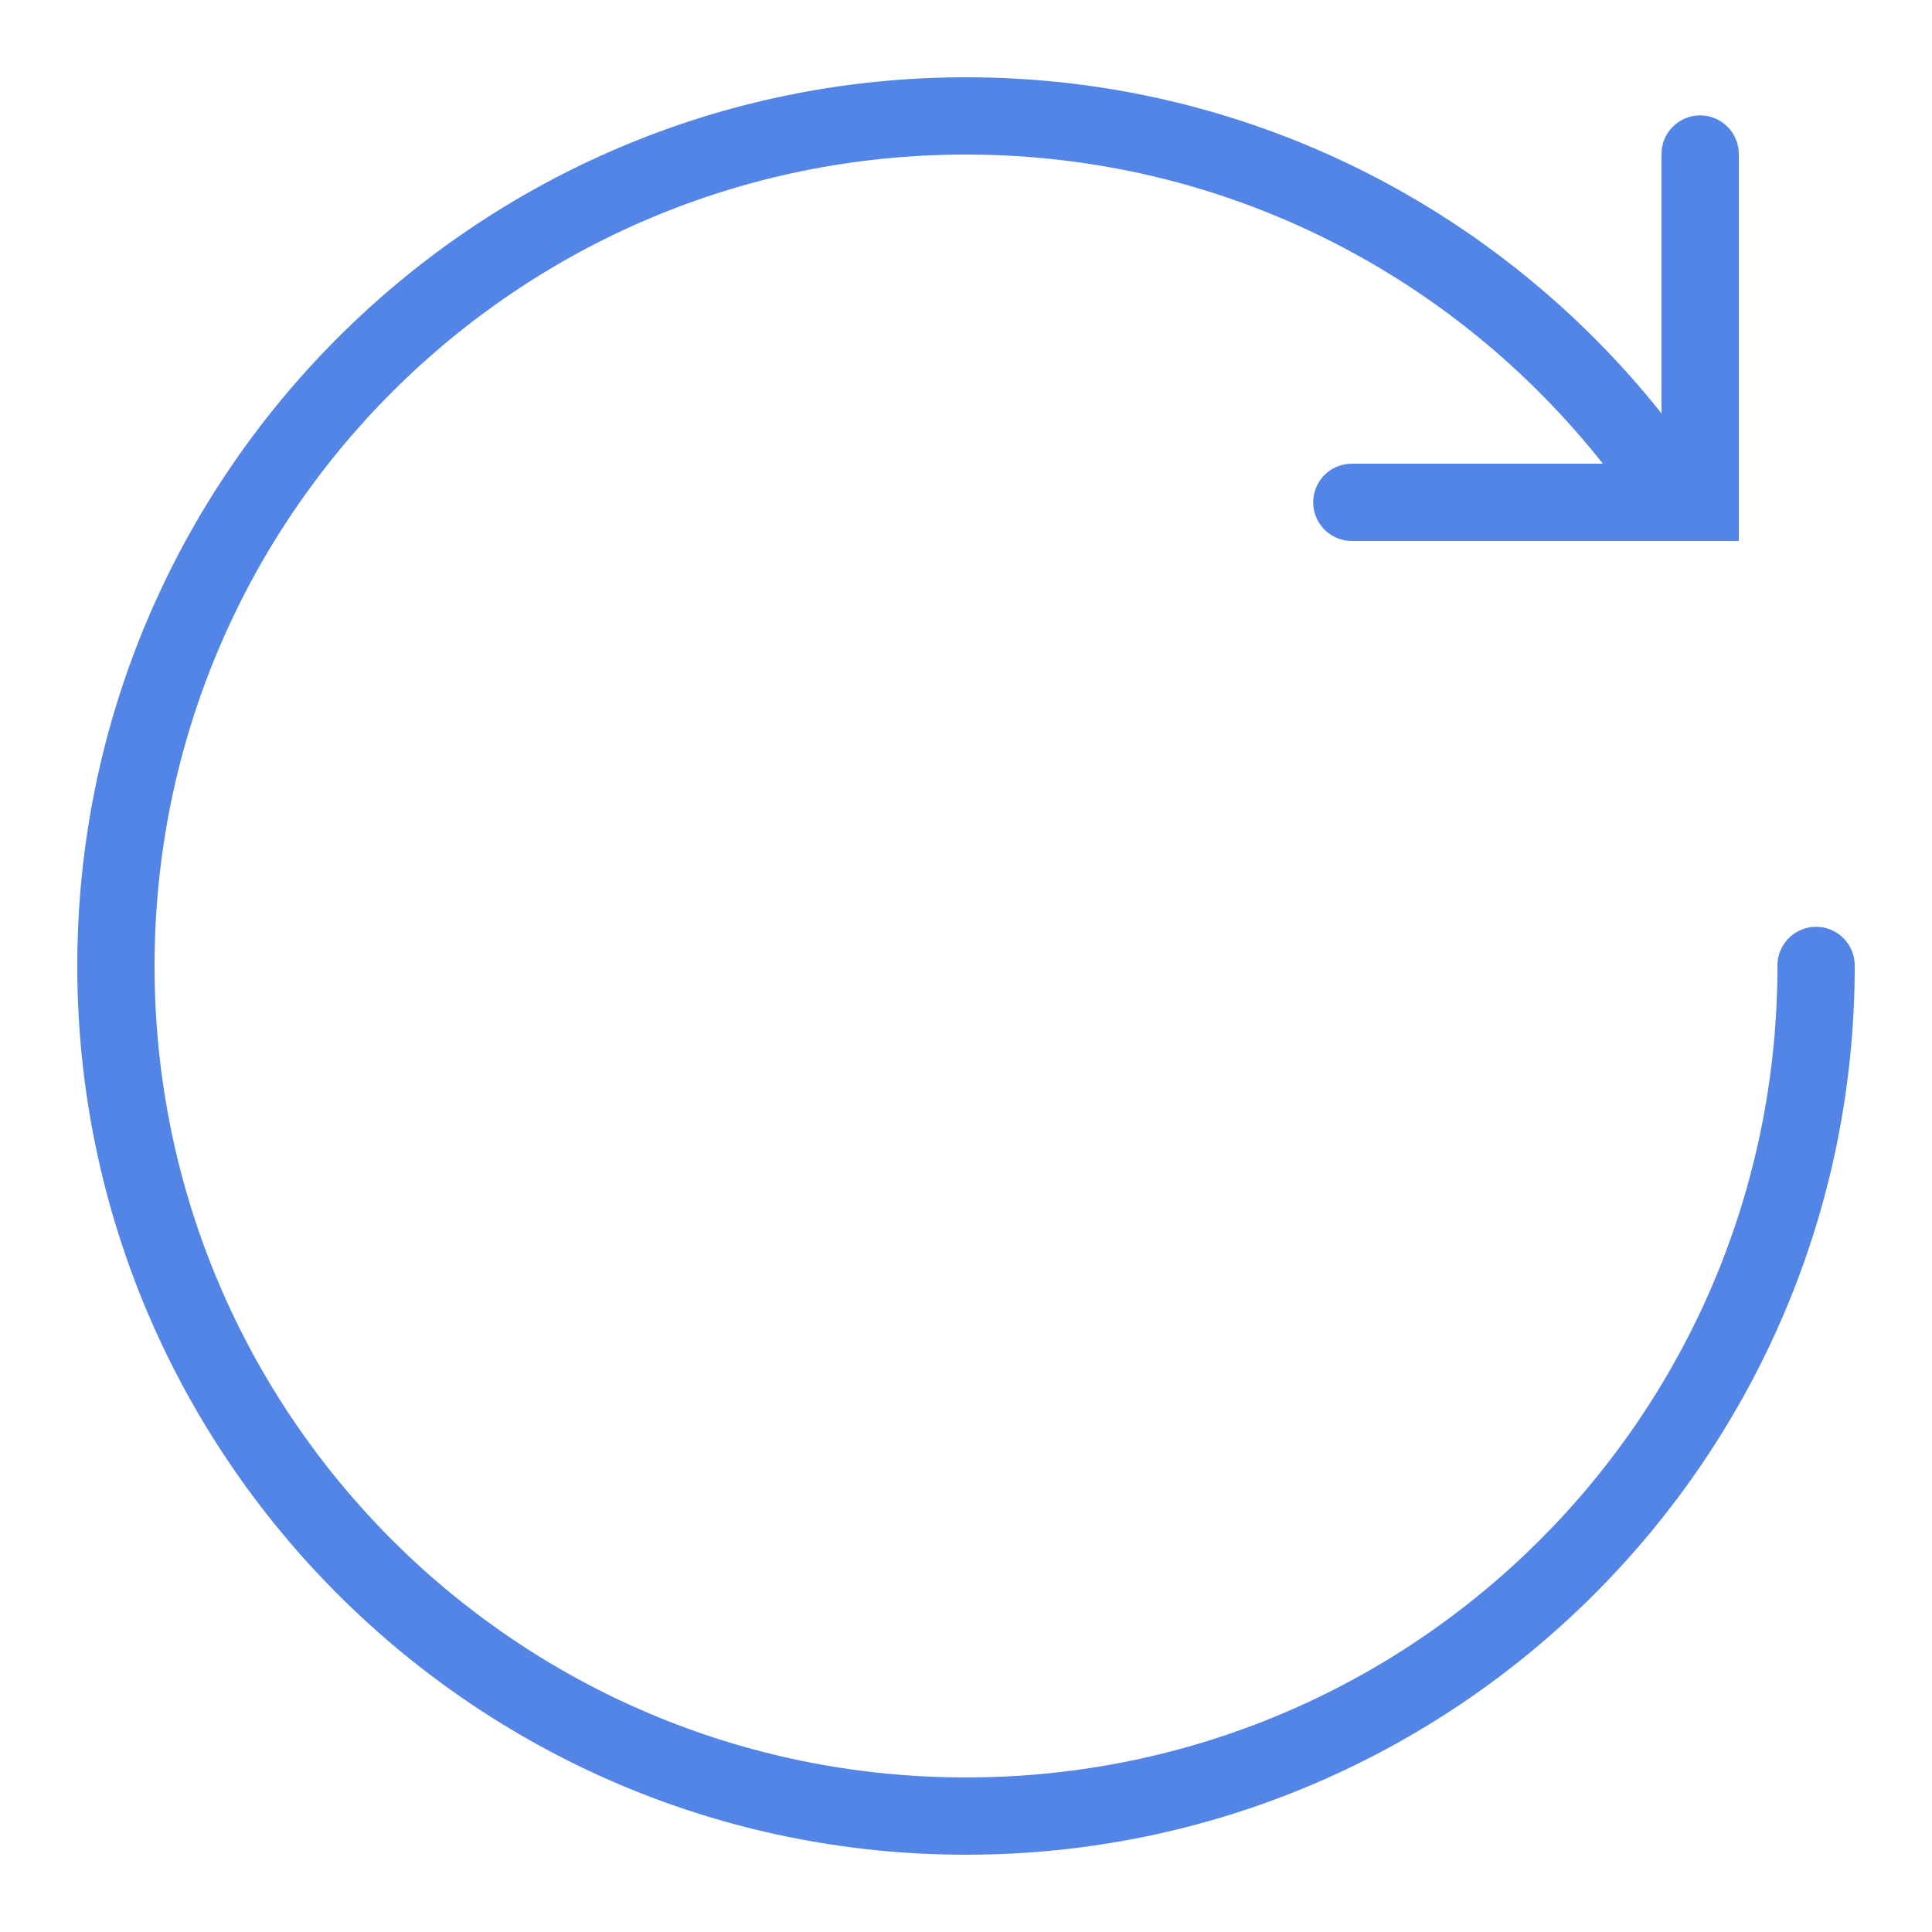 <svg
      xmlns="http://www.w3.org/2000/svg"
      x="0px"
      y="0px"
      width="52"
      height="52"
      viewBox="0 0 172 172"
    >
      <g
        fill="none"
        fillRule="nonzero"
        stroke="none"
        strokeWidth="1"
        strokeLinecap="butt"
        strokeLinejoin="miter"
        strokeMiterlimit="10"
        strokeDasharray=""
        strokeDashoffset="0"
        fontFamily="none"
        fontWeight="none"
        fontSize="none"
        textAnchor="none"
      >
        <path d="M0,172v-172h172v172z" fill="none"></path>
        <g fill="#5285e5">
          <path d="M86,6.88c-43.655,0 -79.12,35.465 -79.12,79.12c0,43.655 35.465,79.12 79.12,79.12c43.655,0 79.12,-35.465 79.12,-79.12c0.018,-1.241 -0.634,-2.395 -1.706,-3.02c-1.072,-0.625 -2.397,-0.625 -3.468,0c-1.072,0.625 -1.723,1.779 -1.706,3.02c0,39.937 -32.303,72.24 -72.24,72.24c-39.937,0 -72.24,-32.303 -72.24,-72.24c0,-39.937 32.303,-72.24 72.24,-72.24c23.023,0 43.465,10.77 56.693,27.52h-22.293c-1.241,-0.018 -2.395,0.634 -3.02,1.706c-0.625,1.072 -0.625,2.397 0,3.468c0.625,1.072 1.779,1.723 3.02,1.706h29.065h5.335v-34.4c0.013,-0.93 -0.351,-1.825 -1.01,-2.482c-0.658,-0.657 -1.554,-1.019 -2.484,-1.005c-1.897,0.03 -3.412,1.59 -3.386,3.487v23.045c-14.499,-18.222 -36.85,-29.925 -61.92,-29.925z"></path>
        </g>
      </g>
    </svg>
